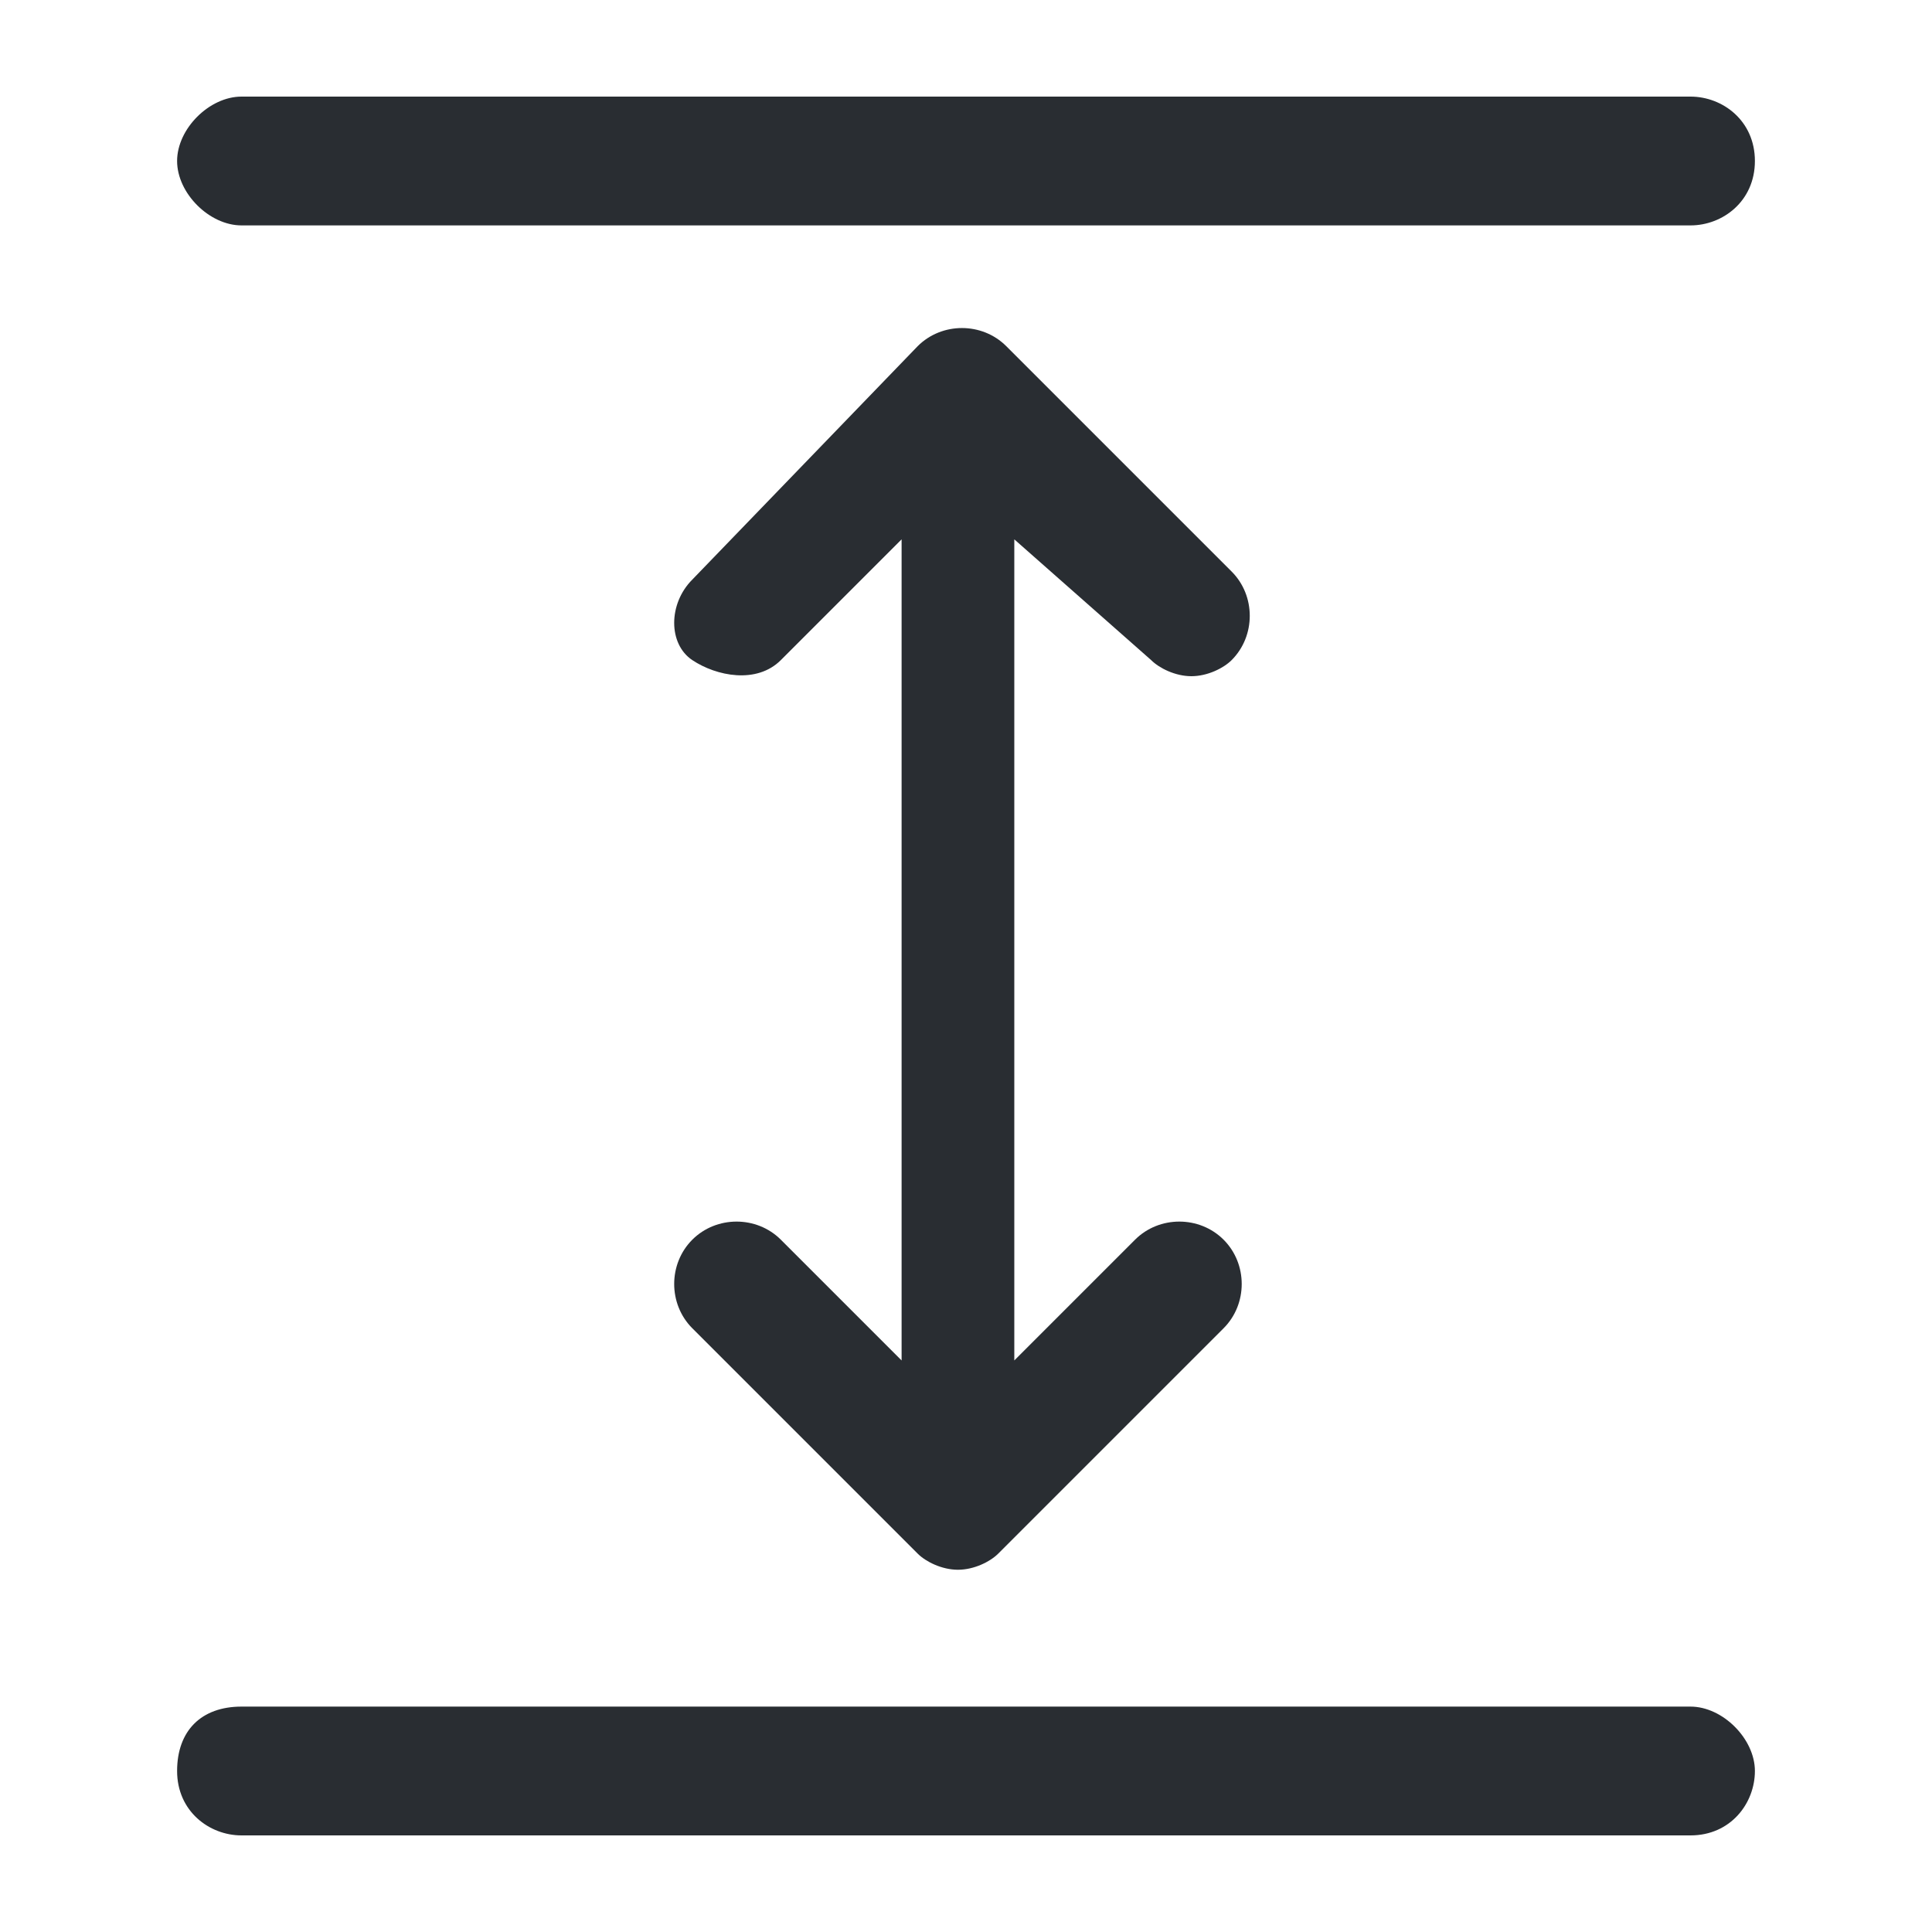 <?xml version="1.0" encoding="utf-8"?>
<!-- Generator: Adobe Illustrator 25.3.1, SVG Export Plug-In . SVG Version: 6.00 Build 0)  -->
<svg version="1.1" id="Layer_1" xmlns="http://www.w3.org/2000/svg" xmlns:xlink="http://www.w3.org/1999/xlink" x="0px" y="0px"
	 viewBox="0 0 24 24" style="enable-background:new 0 0 24 24;" xml:space="preserve">
<style type="text/css">
	.st0{fill:#292D32;}
</style>
<path class="st0" d="M21.8,22c0,0.4-0.3,0.8-0.8,0.8H3c-0.4,0-0.8-0.3-0.8-0.8s0.3-0.8,0.8-0.8h18C21.4,21.2,21.8,21.6,21.8,22z
	 M3,2.8h18c0.4,0,0.8-0.3,0.8-0.8S21.4,1.2,21,1.2H3C2.6,1.2,2.2,1.6,2.2,2S2.6,2.8,3,2.8z M14.3,8.2c0.1,0.1,0.3,0.2,0.5,0.2
	s0.4-0.1,0.5-0.2c0.3-0.3,0.3-0.8,0-1.1l-2.8-2.8c-0.3-0.3-0.8-0.3-1.1,0L8.6,7.2C8.3,7.5,8.3,8,8.6,8.2s0.8,0.3,1.1,0l1.5-1.5v10.2
	l-1.5-1.5c-0.3-0.3-0.8-0.3-1.1,0s-0.3,0.8,0,1.1l2.8,2.8c0.1,0.1,0.3,0.2,0.5,0.2s0.4-0.1,0.5-0.2l2.8-2.8c0.3-0.3,0.3-0.8,0-1.1
	s-0.8-0.3-1.1,0l-1.5,1.5V6.7L14.3,8.2z"/>
</svg>
